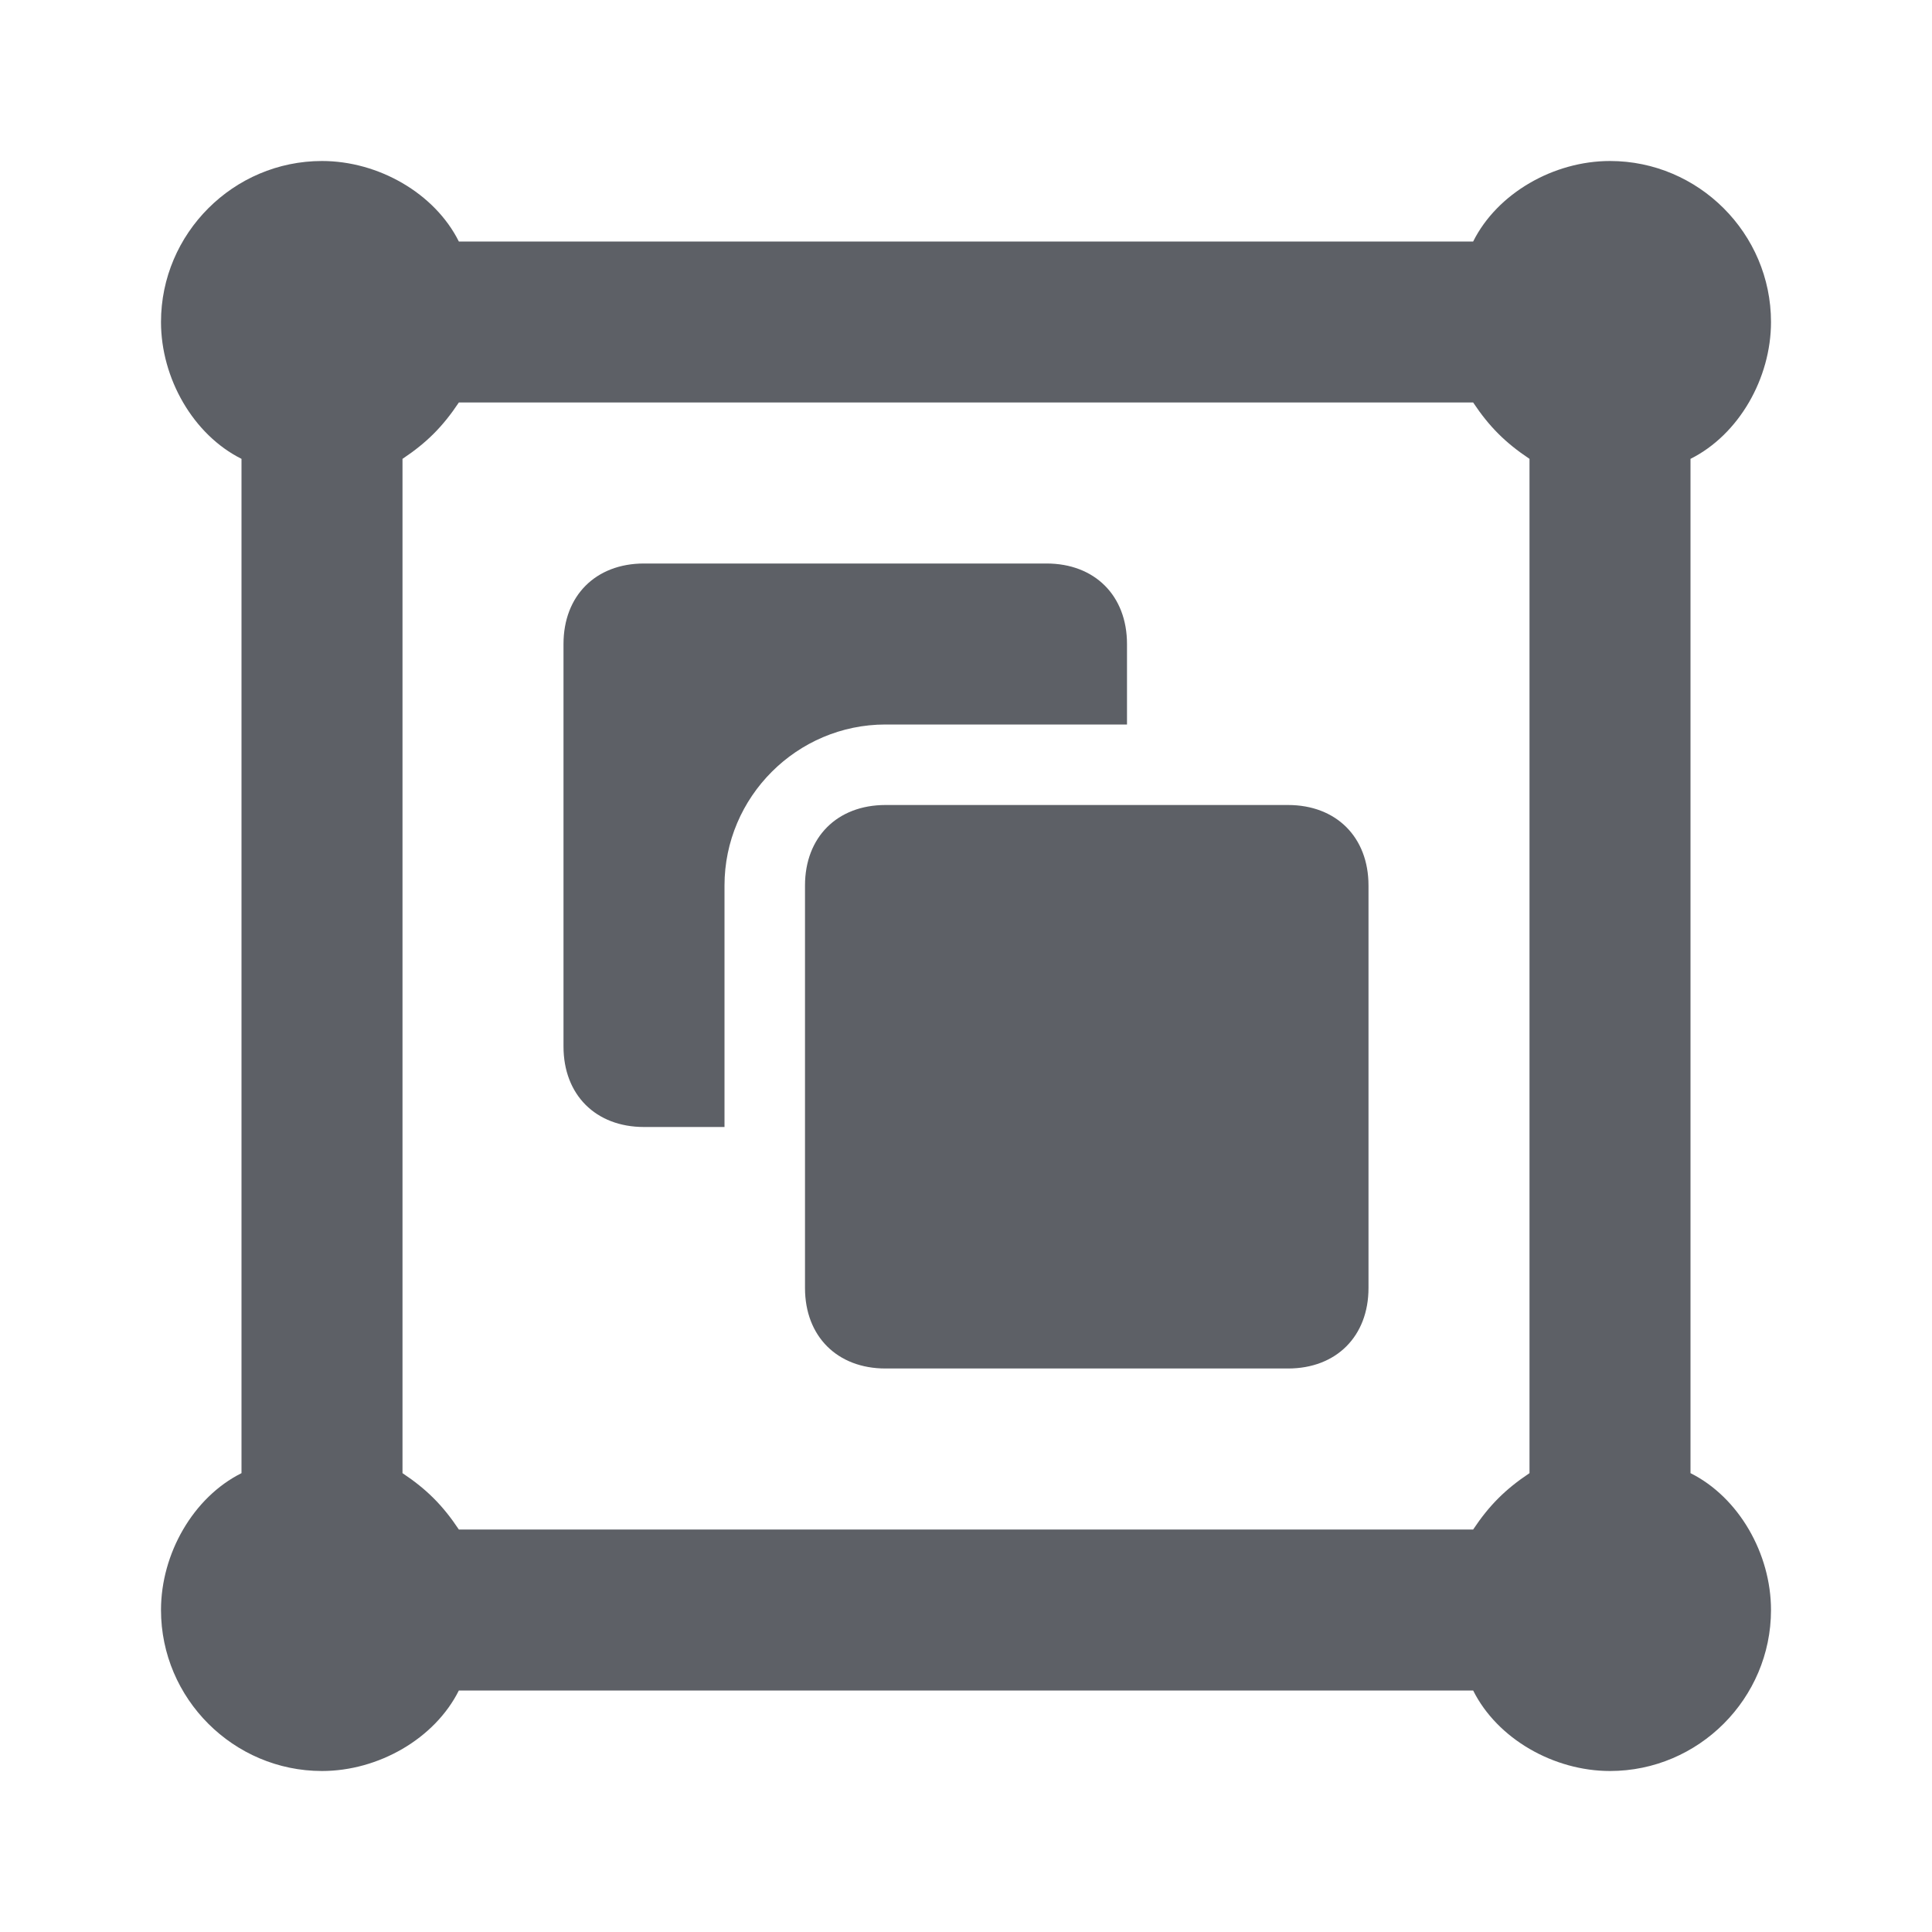 <svg width="24" height="24" viewBox="0 0 24 24" fill="none" xmlns="http://www.w3.org/2000/svg">
<path d="M21 18.3V5.7C21.6 5.4 22 4.7 22 4C22 2.9 21.1 2 20 2C19.3 2 18.6 2.4 18.3 3H5.7C5.4 2.4 4.7 2 4 2C2.9 2 2 2.9 2 4C2 4.7 2.4 5.4 3 5.7V18.3C2.4 18.6 2 19.3 2 20C2 21.1 2.9 22 4 22C4.7 22 5.4 21.6 5.7 21H18.3C18.6 21.6 19.3 22 20 22C21.1 22 22 21.1 22 20C22 19.3 21.6 18.6 21 18.3ZM19 18.3C18.7 18.5 18.5 18.7 18.3 19H5.7C5.5 18.7 5.3 18.5 5 18.3V5.7C5.3 5.5 5.5 5.3 5.7 5H18.3C18.5 5.3 18.7 5.5 19 5.7V18.3ZM14 9V8C14 7.4 13.6 7 13 7H8C7.4 7 7 7.4 7 8V13C7 13.6 7.4 14 8 14H9V11C9 9.9 9.9 9 11 9H14ZM16 10H11C10.4 10 10 10.4 10 11V16C10 16.6 10.4 17 11 17H16C16.6 17 17 16.6 17 16V11C17 10.4 16.6 10 16 10Z" fill="#5D6066"/>
</svg>

